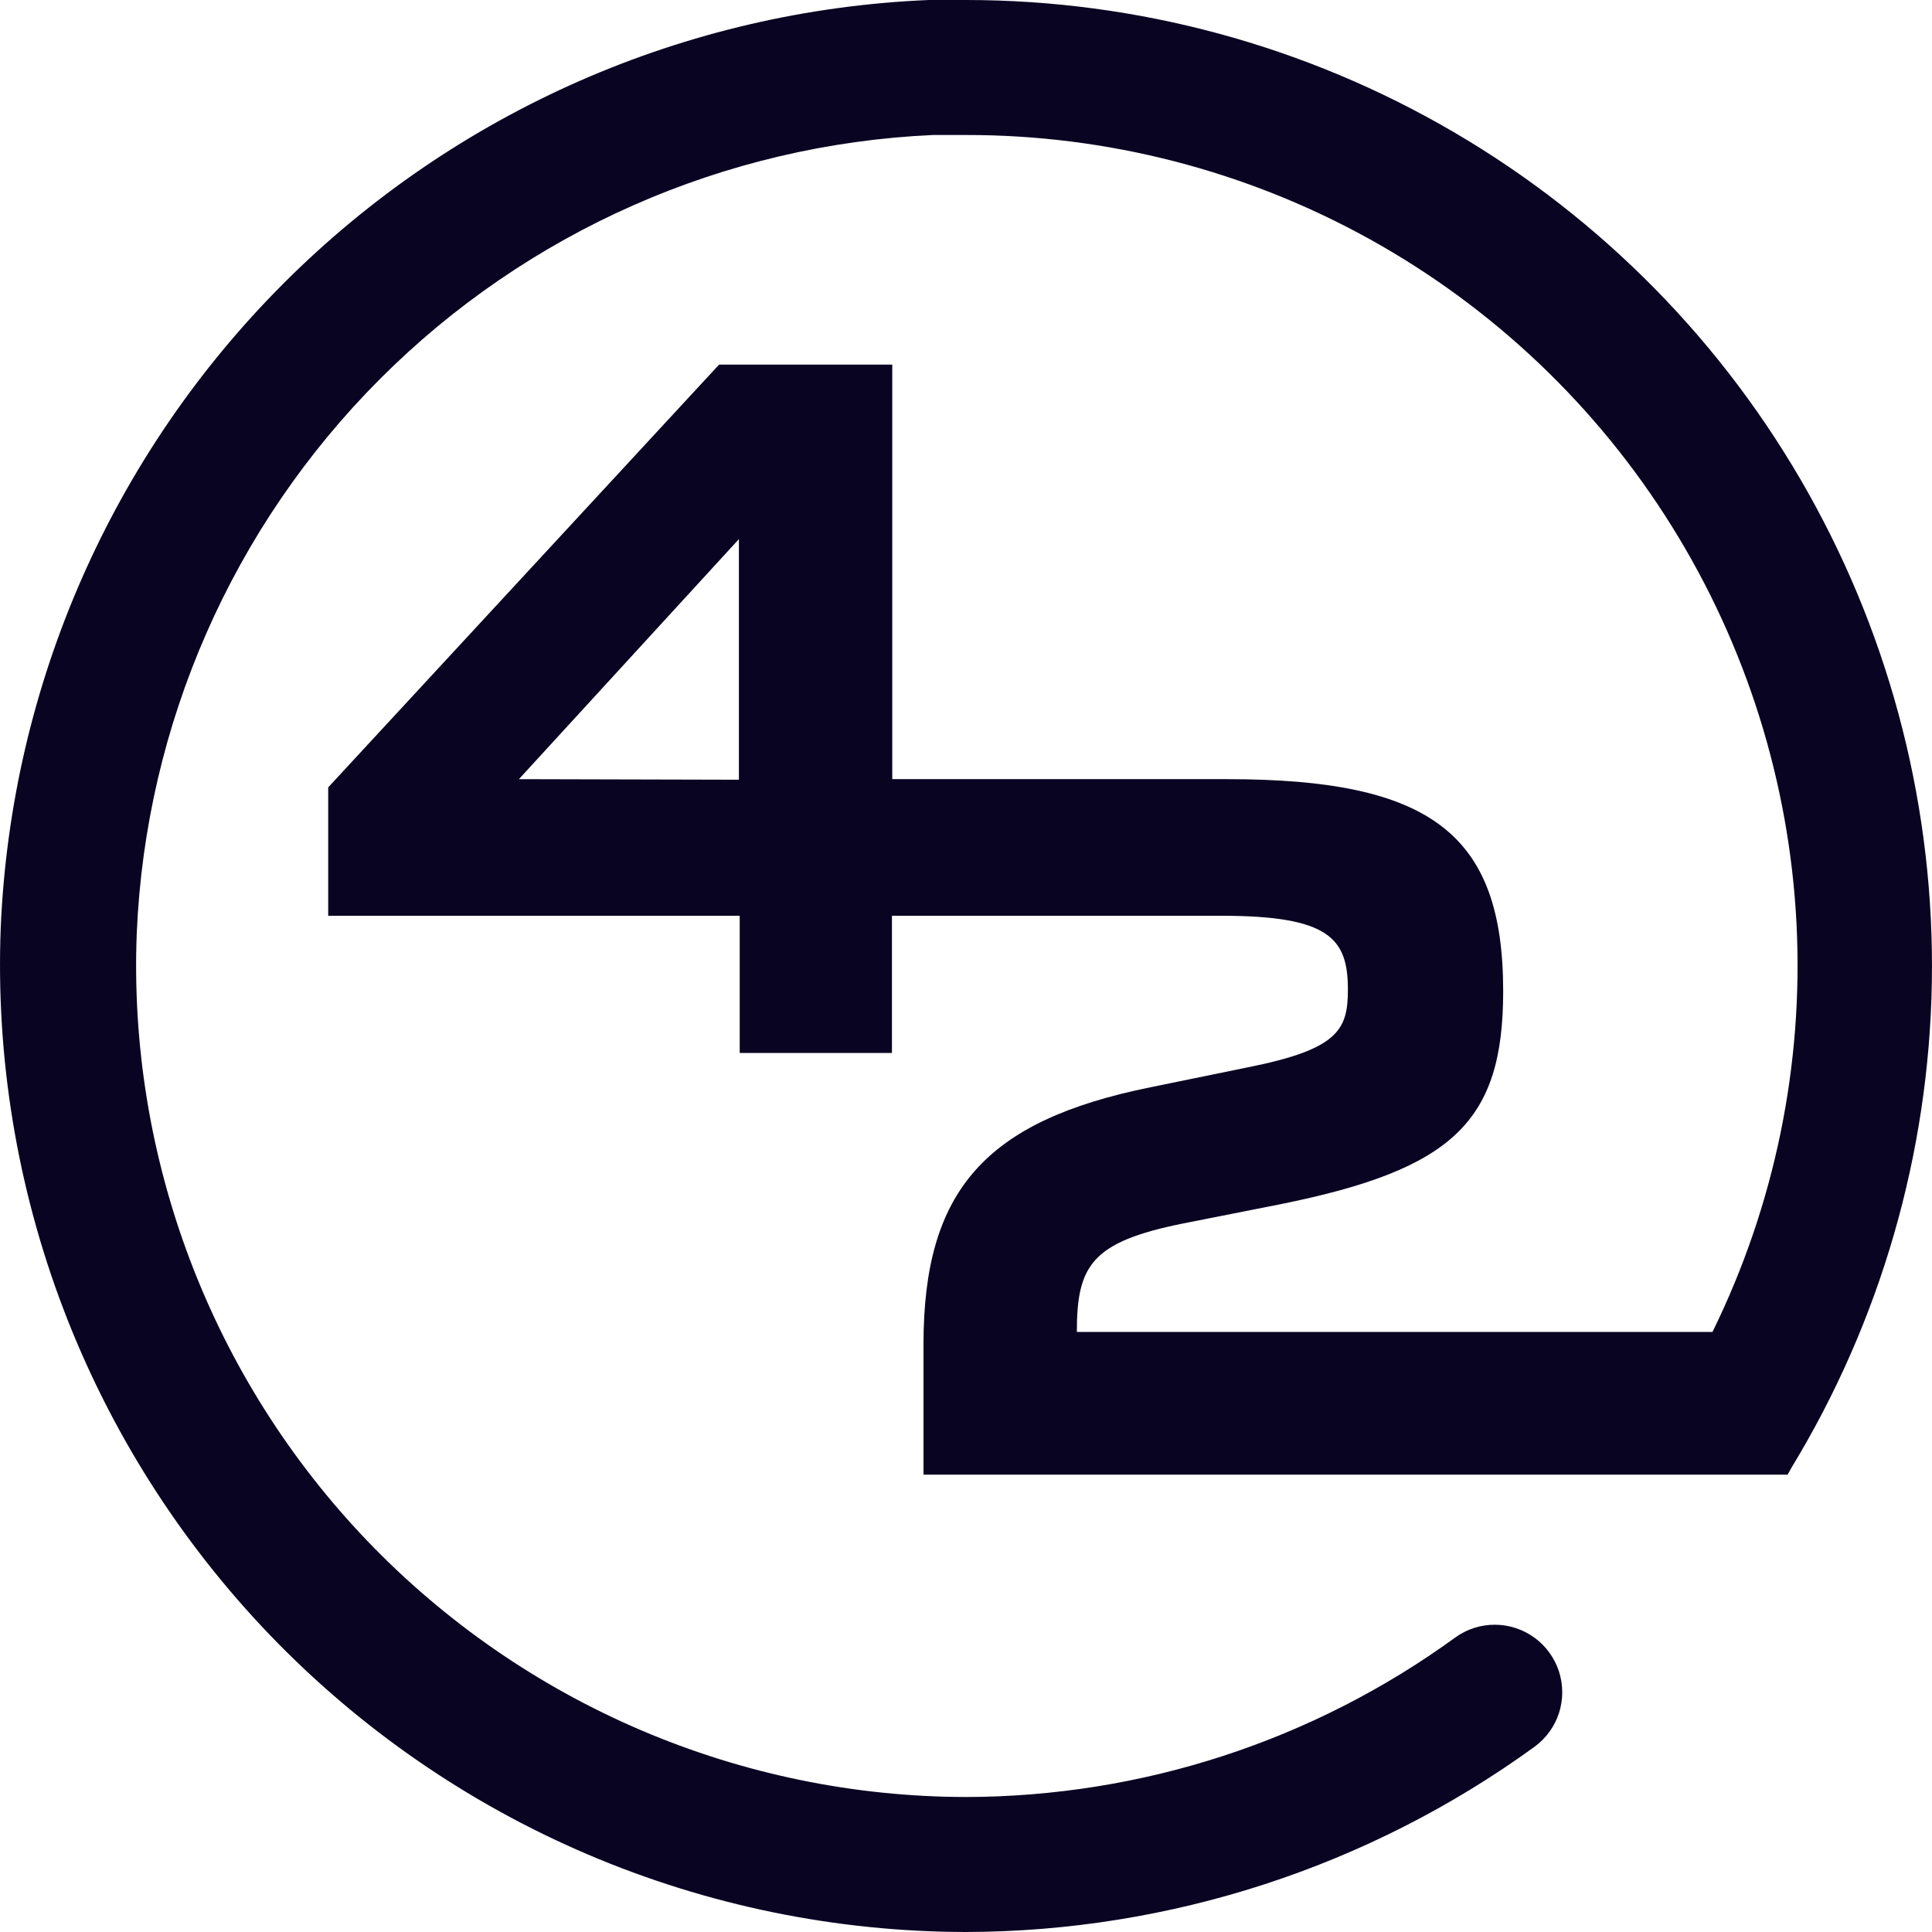 <svg xmlns:xlink="http://www.w3.org/1999/xlink" width="24" height="24" viewBox="0 0 24 24" fill="none" xmlns="http://www.w3.org/2000/svg" class="mr-6 inline-block" data-v-7d1a774c=""><path d="M12 24C10.385 23.998 8.787 23.67 7.302 23.037C5.816 22.403 4.473 21.476 3.354 20.312C2.235 19.147 1.362 17.769 0.787 16.26C0.212 14.75 -0.053 13.14 0.009 11.526C0.136 8.51 1.391 5.651 3.527 3.516C5.662 1.381 8.521 0.126 11.537 4.73034e-08L12 4.73034e-08C14.13 -0 16.221 0.566 18.059 1.641C19.897 2.716 21.416 4.261 22.459 6.117C23.503 7.974 24.034 10.074 23.998 12.203C23.962 14.332 23.36 16.414 22.254 18.233L22.206 18.319H11.472V16.7C11.472 14.788 12.239 13.922 14.294 13.506L15.49 13.261C16.625 13.036 16.744 12.794 16.744 12.293C16.744 11.659 16.516 11.376 15.17 11.376H11.08V13.08H9.189V11.376H4.077V9.781L8.933 4.529H11.084V9.679H15.248C17.776 9.679 18.673 10.361 18.673 12.313C18.673 13.932 18.052 14.525 15.912 14.958L14.689 15.2C13.558 15.429 13.377 15.722 13.377 16.546H21.273C22.046 14.972 22.405 13.227 22.317 11.475C22.228 9.724 21.695 8.024 20.767 6.536C19.839 5.047 18.547 3.82 17.013 2.97C15.479 2.12 13.754 1.675 12 1.677H11.591C9.002 1.793 6.55 2.875 4.719 4.709C2.888 6.544 1.81 8.998 1.699 11.588C1.644 12.976 1.87 14.36 2.363 15.659C2.856 16.958 3.606 18.144 4.567 19.146C5.529 20.148 6.683 20.946 7.96 21.492C9.237 22.038 10.611 22.321 12 22.323C14.184 22.319 16.31 21.626 18.076 20.343C18.22 20.238 18.393 20.182 18.57 20.183C18.747 20.183 18.919 20.24 19.062 20.344C19.205 20.448 19.311 20.595 19.366 20.763C19.42 20.931 19.42 21.113 19.366 21.281C19.311 21.449 19.204 21.596 19.061 21.7C17.008 23.189 14.537 23.994 12 24ZM9.179 9.686V6.697L6.446 9.679L9.179 9.686Z" fill="#090422" data-v-7d1a774c=""></path></svg>